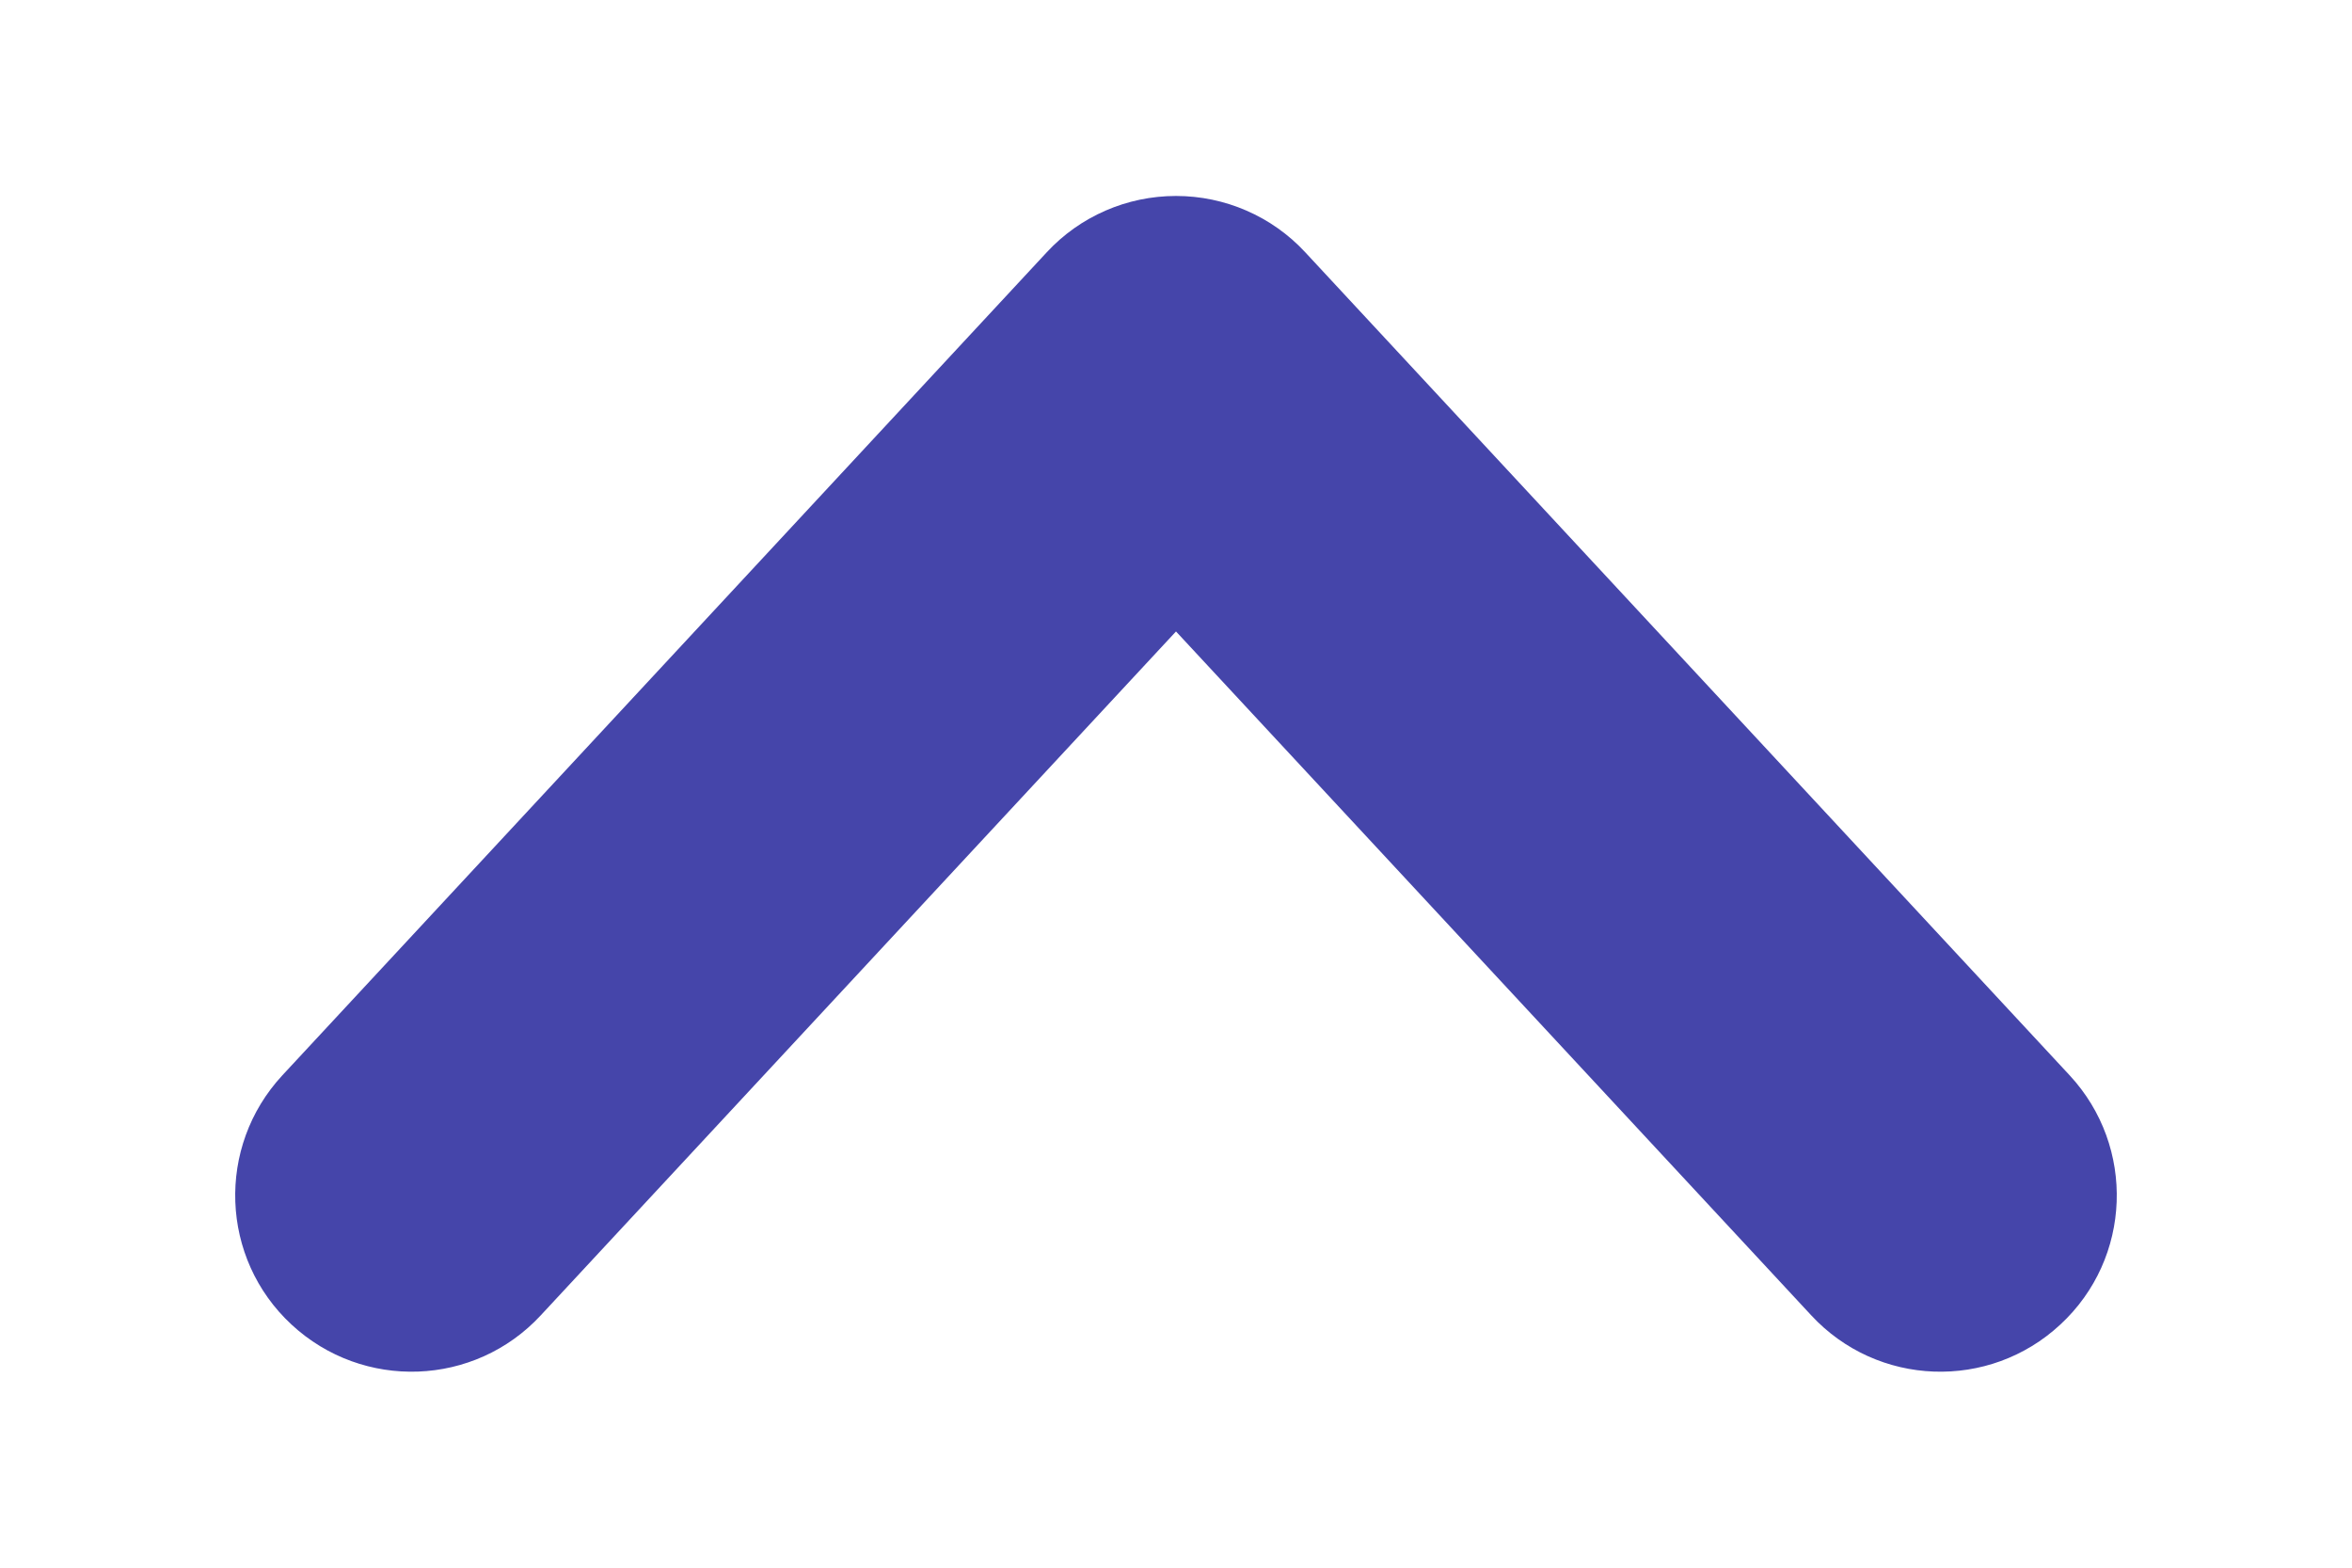 <svg width="15" height="10" viewBox="0 0 15 10" fill="none" xmlns="http://www.w3.org/2000/svg">
<path fill-rule="evenodd" clip-rule="evenodd" d="M13.14 8.449C12.685 8.872 11.973 8.846 11.551 8.39L7.5 4.028L3.449 8.39C3.027 8.846 2.315 8.872 1.859 8.449C1.404 8.027 1.378 7.315 1.801 6.859L6.676 1.609C6.888 1.38 7.187 1.25 7.5 1.25C7.813 1.25 8.112 1.38 8.324 1.609L13.199 6.859C13.622 7.315 13.596 8.027 13.14 8.449Z" fill="#4545AA"/>
</svg>
